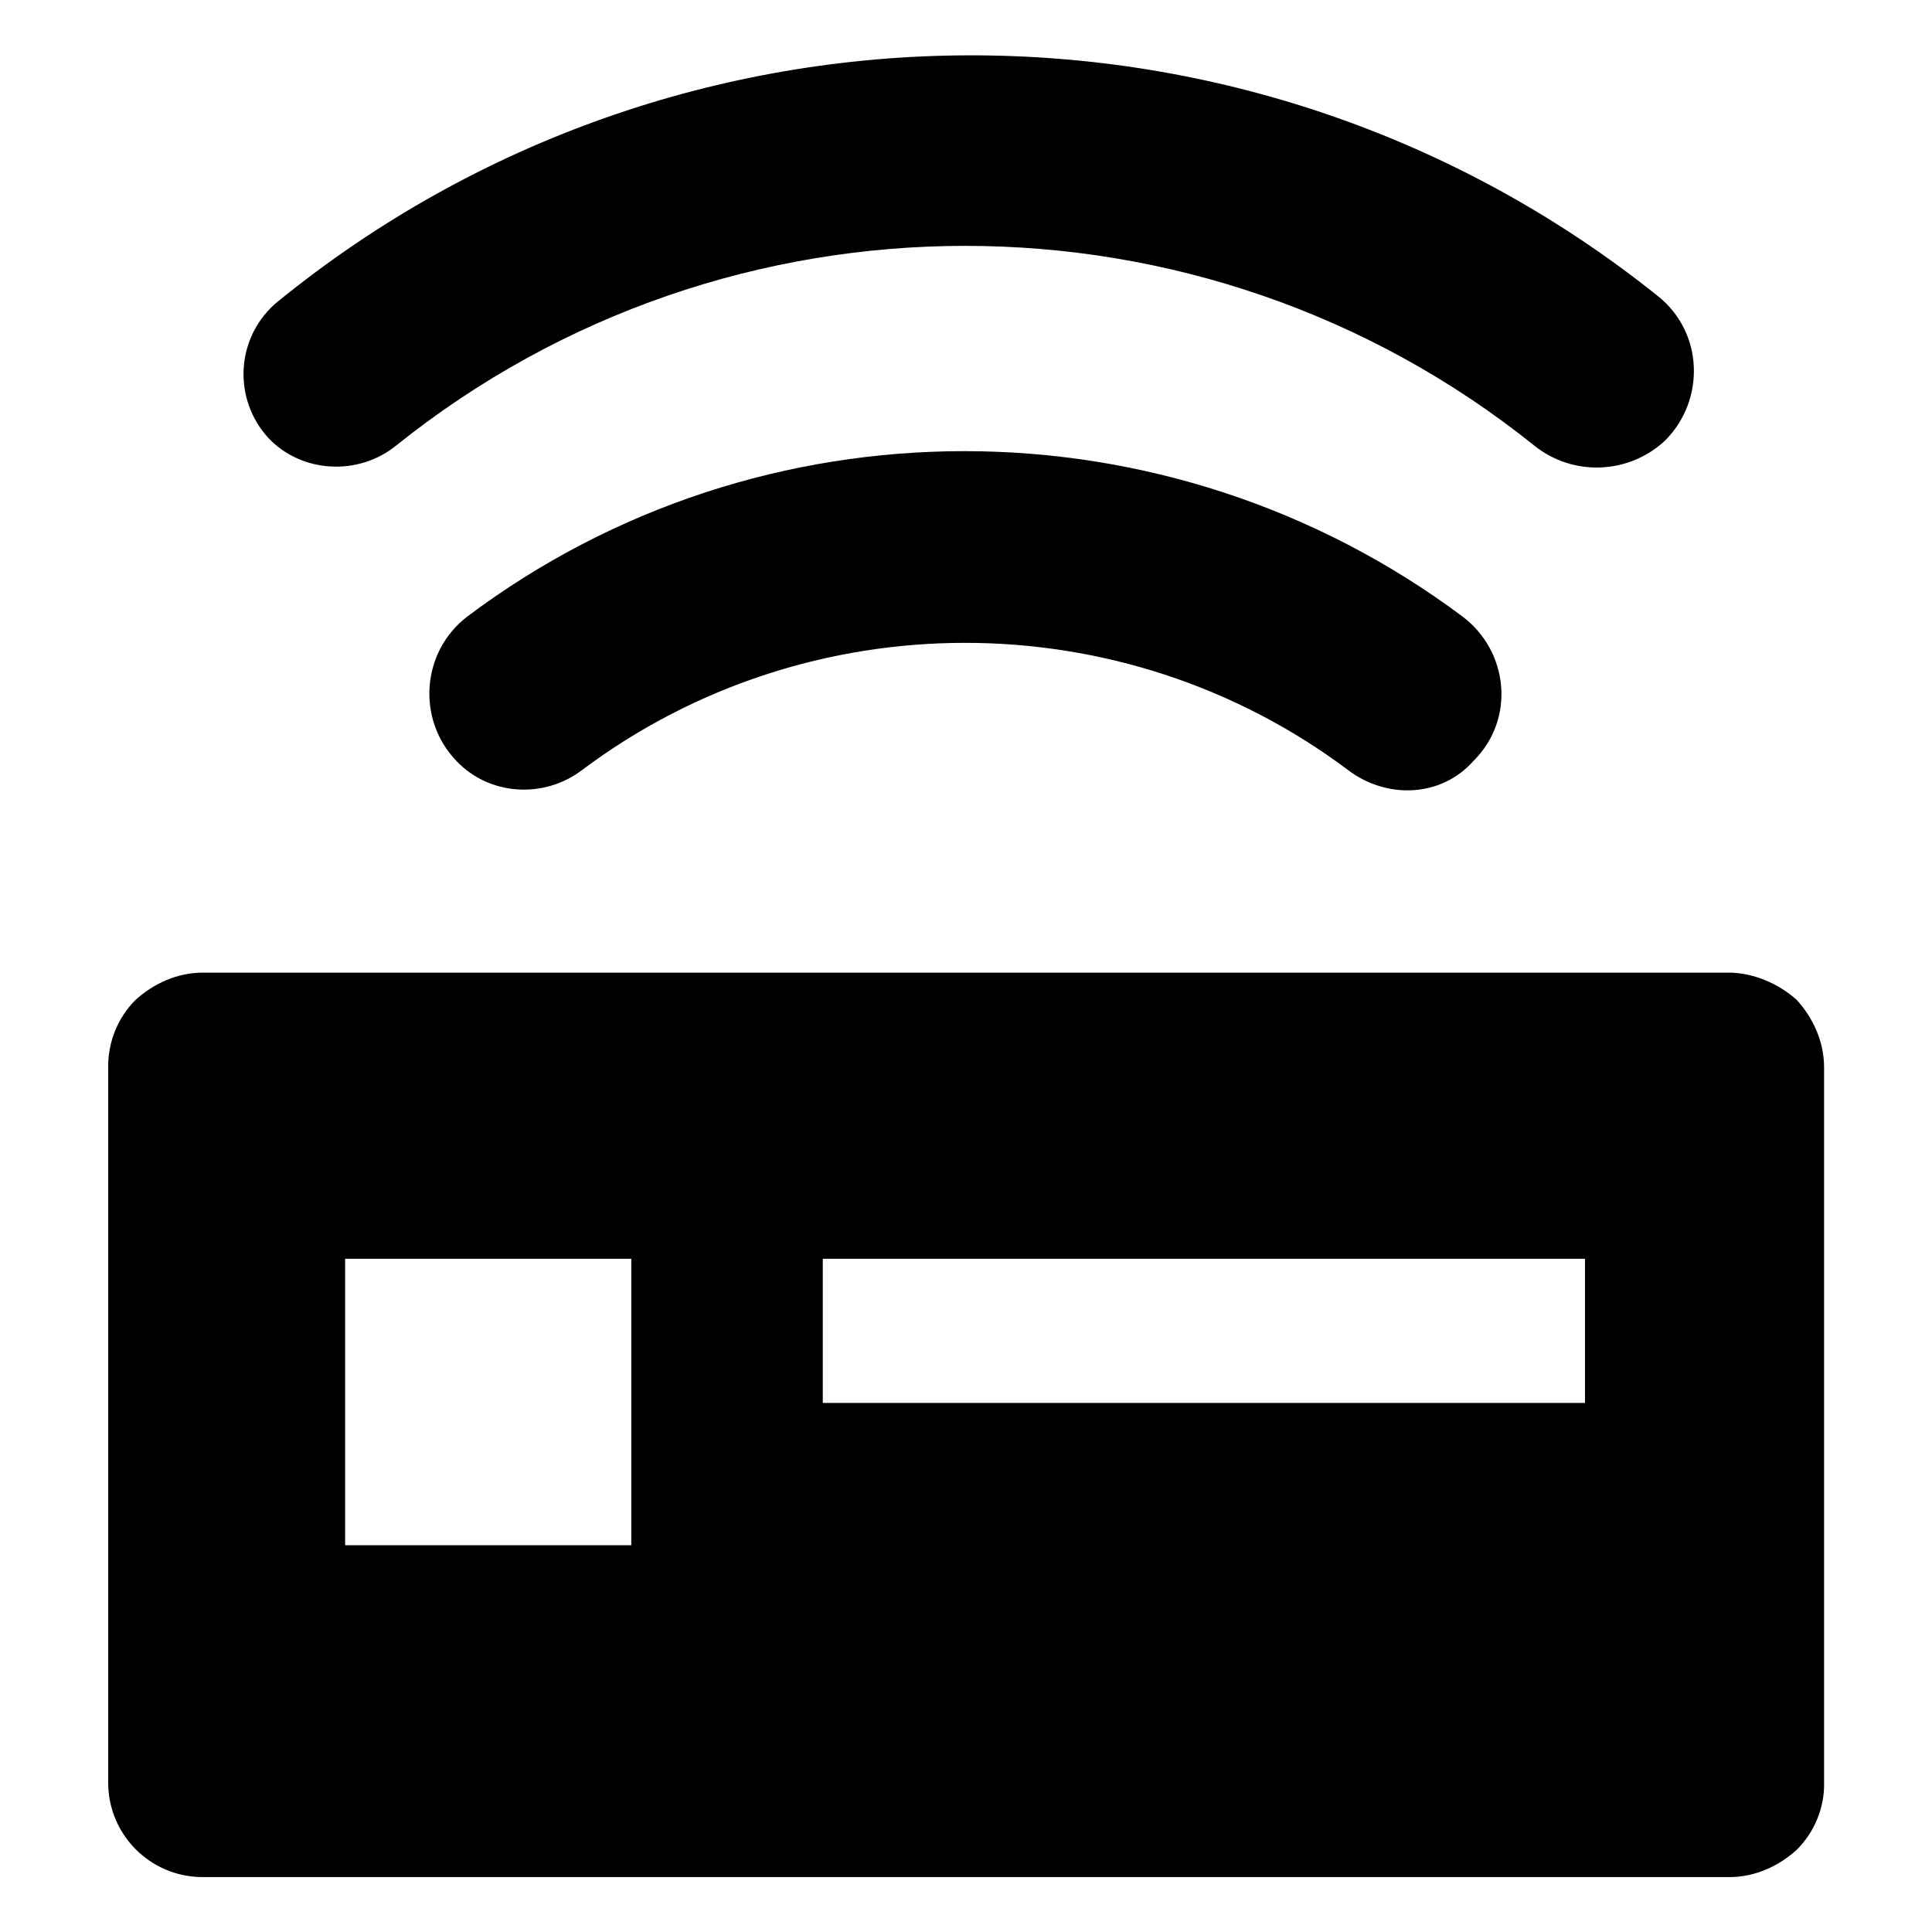 <?xml version="1.0" standalone="no"?><!DOCTYPE svg PUBLIC "-//W3C//DTD SVG 1.1//EN" "http://www.w3.org/Graphics/SVG/1.1/DTD/svg11.dtd"><svg t="1693446946244" class="icon" viewBox="0 0 1024 1024" version="1.1" xmlns="http://www.w3.org/2000/svg" p-id="4089" xmlns:xlink="http://www.w3.org/1999/xlink" width="128" height="128"><path d="M915.479 515.512H107.518c-13.476 0-26.091 5.734-35.696 14.479-9.462 9.462-14.622 22.364-14.479 35.696v378.893c-0.143 27.525 21.934 50.032 49.602 50.318h809.681c13.476 0 26.091-5.734 35.696-14.479 9.462-9.462 14.766-22.364 14.479-35.696V565.687c0-13.476-5.734-26.091-14.479-35.696-9.748-8.745-23.224-14.622-36.843-14.479zM334.739 818.999H182.924V667.184h151.672v151.815z m505.477-75.406H436.092v-76.409H840.073v76.409z m-125.724-335.456c-119.847-89.885-286.141-89.885-405.987 0-20.357 15.483-49.315 13.476-66.661-4.874-21.217-22.22-18.35-57.916 5.734-76.409 155.542-116.979 371.152-116.979 527.698 0 24.227 18.35 28.098 54.189 5.734 76.409-17.203 19.497-46.161 20.357-66.518 4.874z" p-id="4090"></path><path d="M813.122 236.109c-175.899-141.063-427.204-141.063-603.103 0-20.357 16.486-50.318 14.479-67.665-3.871-18.78-20.357-17.49-52.039 2.867-70.675 0.573-0.573 1.29-1.147 2.007-1.72C359.826-13.189 665.177-14.192 878.779 156.976c24.227 19.353 25.087 55.049 3.871 76.409-19.21 18.063-48.885 19.353-69.528 2.724z" p-id="4091"></path></svg>